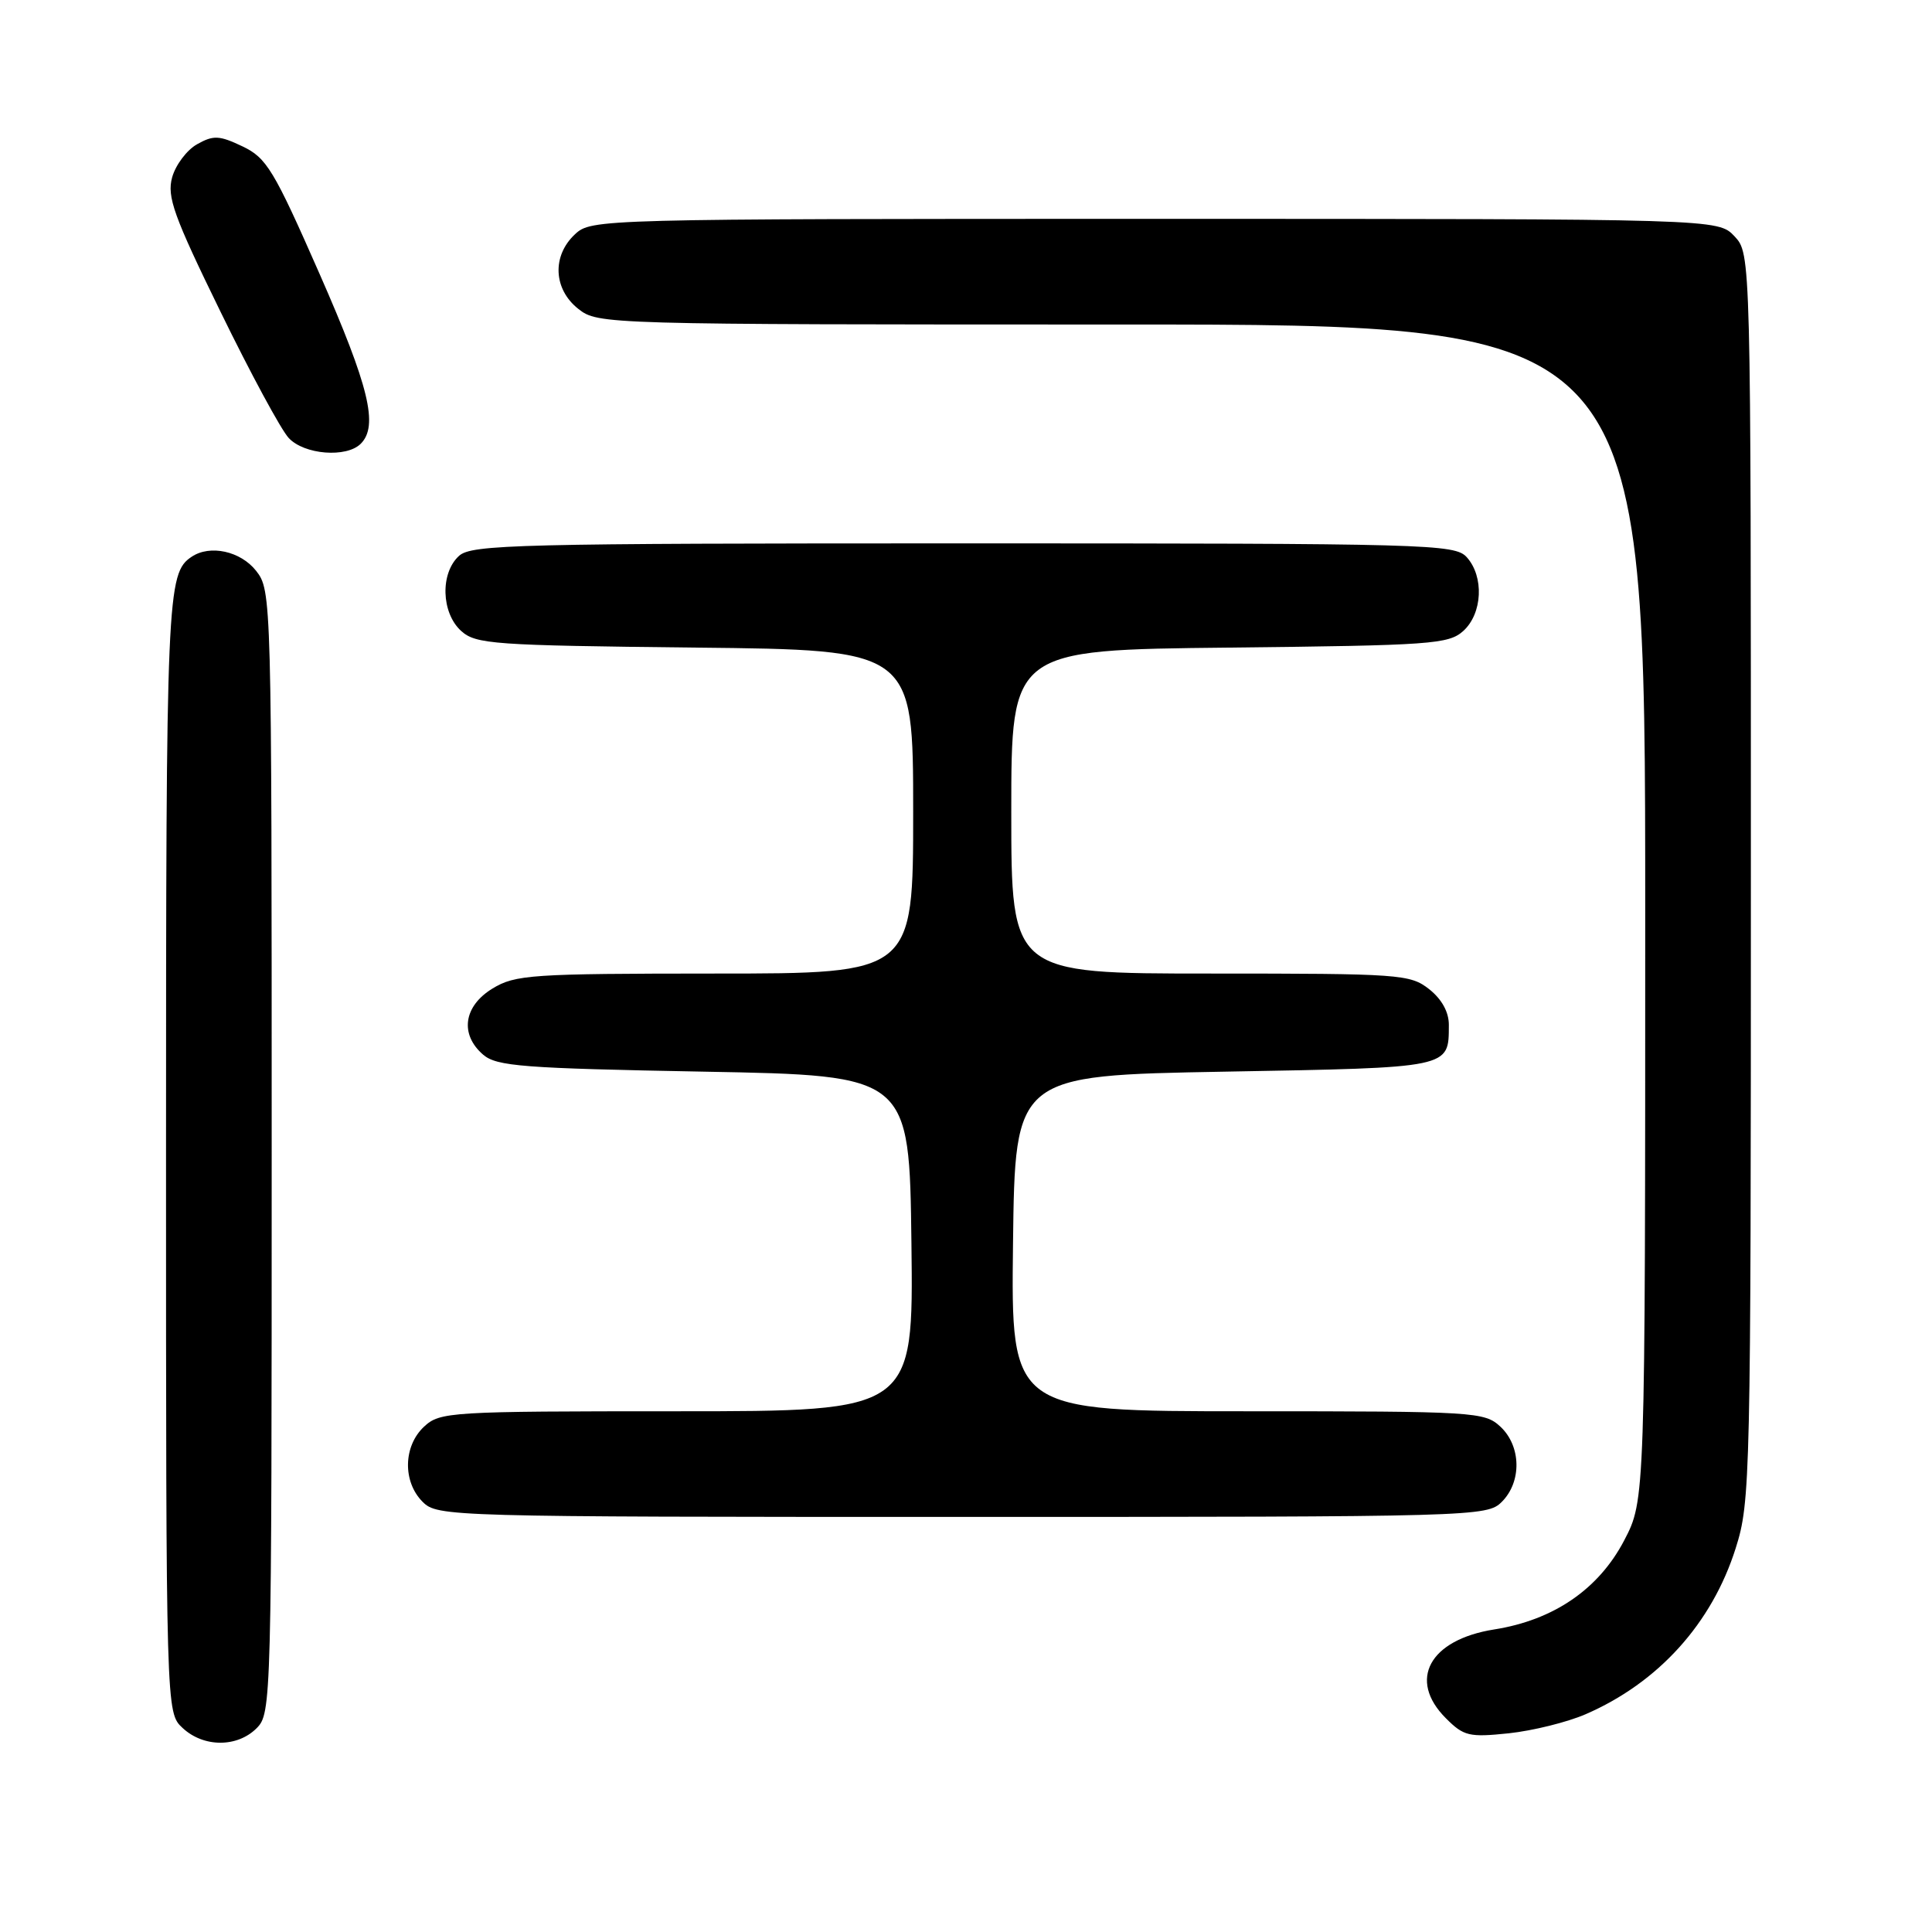 <?xml version="1.0" encoding="UTF-8" standalone="no"?>
<!DOCTYPE svg PUBLIC "-//W3C//DTD SVG 1.1//EN" "http://www.w3.org/Graphics/SVG/1.1/DTD/svg11.dtd" >
<svg xmlns="http://www.w3.org/2000/svg" xmlns:xlink="http://www.w3.org/1999/xlink" version="1.1" viewBox="0 0 256 256">
 <g >
 <path fill="currentColor"
d=" M 34.00 229.00 C 35.96 227.04 36.00 225.67 36.00 152.63 C 36.00 78.92 35.98 78.25 33.93 75.63 C 31.88 73.03 27.83 72.14 25.40 73.77 C 22.11 75.96 22.00 78.63 22.00 152.90 C 22.00 226.92 22.00 226.92 24.19 228.96 C 26.97 231.56 31.43 231.57 34.00 229.00 Z  M 210.09 227.15 C 219.74 222.97 226.84 215.11 229.99 205.14 C 231.94 198.99 232.00 196.12 232.00 116.21 C 232.00 33.63 232.00 33.63 229.83 31.31 C 227.65 29.00 227.65 29.00 153.01 29.00 C 79.28 29.00 78.35 29.02 76.19 31.04 C 73.12 33.90 73.32 38.32 76.63 40.93 C 79.24 42.98 79.97 43.00 148.63 43.00 C 218.00 43.00 218.00 43.00 218.00 120.89 C 218.00 198.77 218.00 198.77 215.21 204.12 C 211.83 210.58 205.86 214.67 197.99 215.91 C 189.40 217.27 186.50 222.60 191.59 227.68 C 193.95 230.05 194.67 230.22 199.93 229.67 C 203.10 229.33 207.67 228.20 210.09 227.15 Z  M 199.00 199.00 C 201.66 196.34 201.57 191.61 198.81 189.04 C 196.71 187.08 195.44 187.00 165.29 187.00 C 133.96 187.00 133.96 187.00 134.23 164.75 C 134.50 142.50 134.50 142.50 162.29 142.00 C 192.42 141.46 191.95 141.56 191.98 135.82 C 191.99 134.11 191.05 132.40 189.37 131.07 C 186.85 129.09 185.52 129.00 160.37 129.00 C 134.00 129.00 134.00 129.00 134.00 107.56 C 134.00 86.11 134.00 86.11 162.90 85.81 C 189.67 85.52 191.95 85.36 193.90 83.60 C 196.44 81.29 196.67 76.40 194.35 73.83 C 192.77 72.09 189.39 72.00 127.67 72.00 C 68.58 72.00 62.49 72.15 60.83 73.65 C 58.31 75.93 58.46 81.20 61.10 83.60 C 63.05 85.36 65.33 85.52 92.10 85.81 C 121.00 86.11 121.00 86.11 121.00 107.56 C 121.00 129.00 121.00 129.00 94.75 129.00 C 70.35 129.01 68.27 129.15 65.25 130.99 C 61.42 133.33 60.90 137.07 64.03 139.76 C 65.82 141.29 69.32 141.56 93.28 142.00 C 120.50 142.50 120.50 142.50 120.77 164.75 C 121.04 187.00 121.04 187.00 89.71 187.00 C 59.56 187.00 58.29 187.08 56.19 189.04 C 53.43 191.61 53.34 196.34 56.00 199.00 C 57.96 200.96 59.33 201.00 127.50 201.00 C 195.67 201.00 197.04 200.96 199.00 199.00 Z  M 47.80 58.80 C 50.17 56.43 48.92 51.25 42.34 36.28 C 36.27 22.47 35.32 20.91 32.12 19.39 C 29.05 17.93 28.28 17.90 26.12 19.11 C 24.76 19.87 23.27 21.85 22.81 23.50 C 22.10 26.07 23.01 28.60 29.21 41.29 C 33.18 49.43 37.25 56.97 38.26 58.04 C 40.31 60.25 45.91 60.69 47.80 58.80 Z "/>
</g>
</svg>